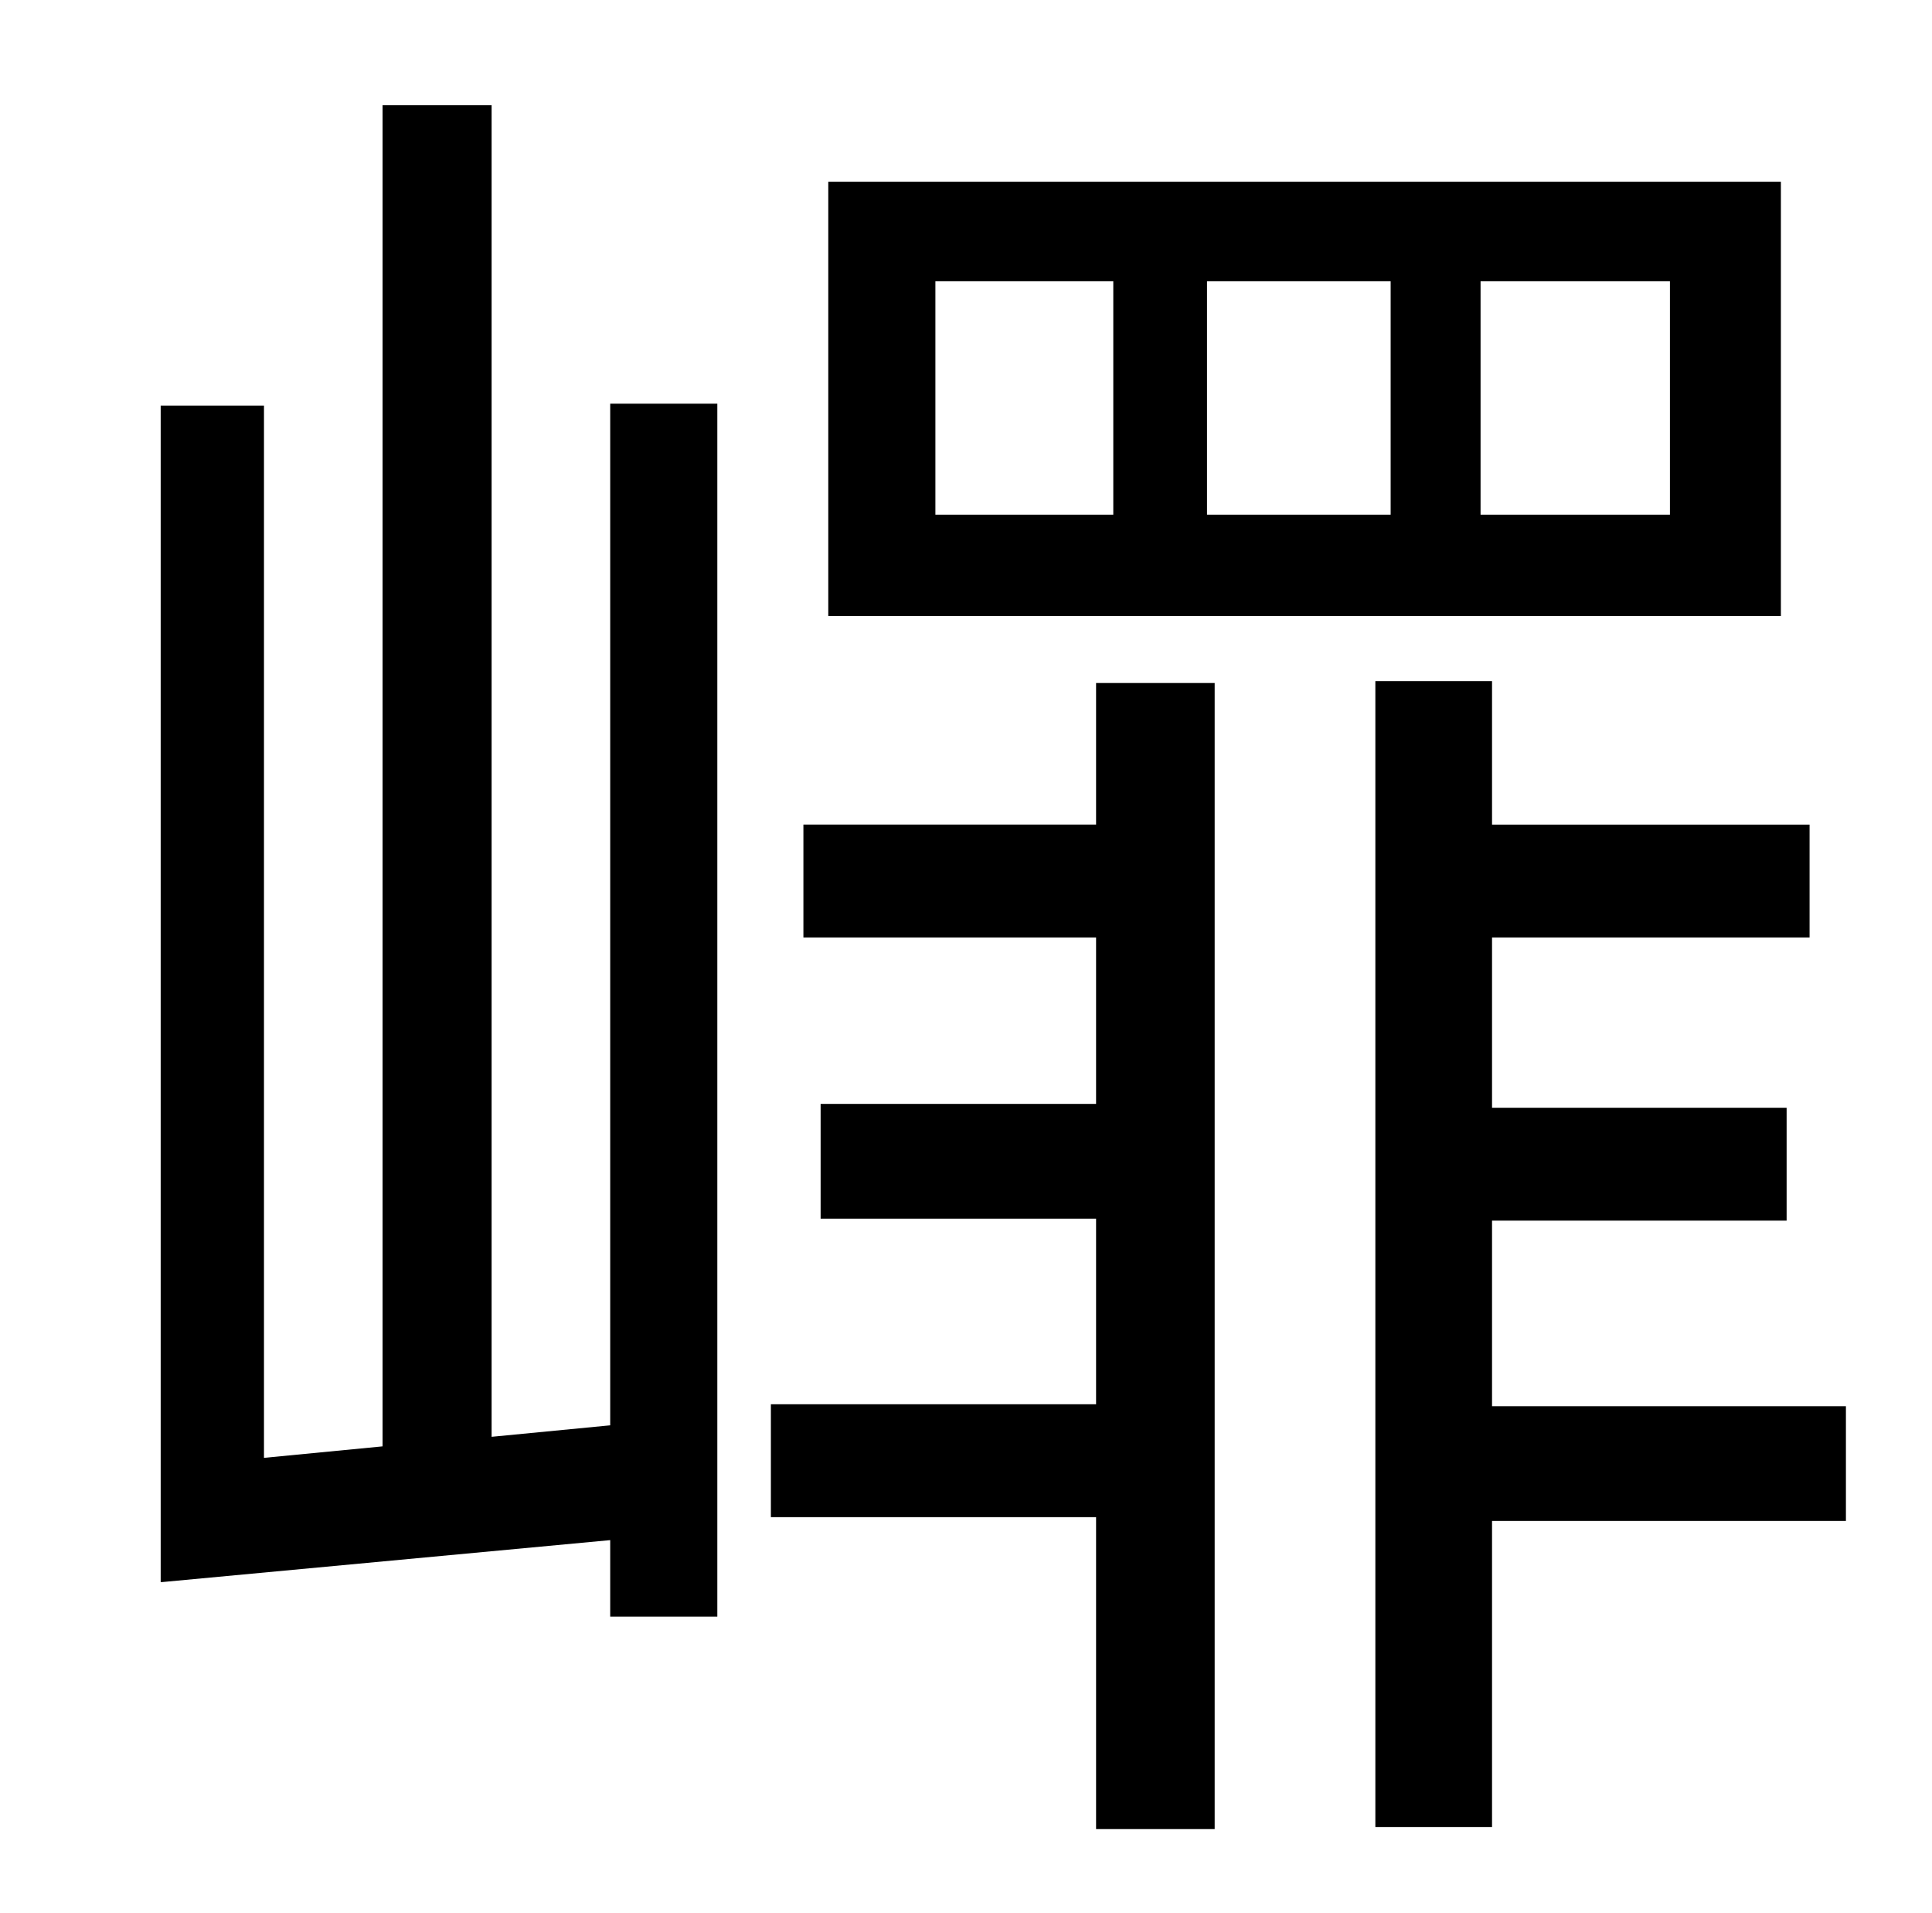 <?xml version="1.0" standalone="no"?>
<!DOCTYPE svg PUBLIC "-//W3C//DTD SVG 1.1//EN" "http://www.w3.org/Graphics/SVG/1.1/DTD/svg11.dtd" >
<svg xmlns="http://www.w3.org/2000/svg" xmlns:xlink="http://www.w3.org/1999/xlink" version="1.1" viewBox="-10 0 1010 1000">
   <path fill="currentColor"
d="M863 269v-122h-99v122h99zM717 269v-122h-96v122h96zM572 269v-122h-93v122h93zM921 95v227h-498v-227h498zM309 745v-534h56v634h-56v-40l-235 22v-615h54v550l62 -6v-701h57v696zM563 431v-74h62v599h-62v-163h-170v-59h170v-97h-144v-60h144v-87h-153v-59h153z
M955 735v60h-185v160h-61v-599h61v75h166v59h-166v89h154v59h-154v97h185z" />
</svg>
